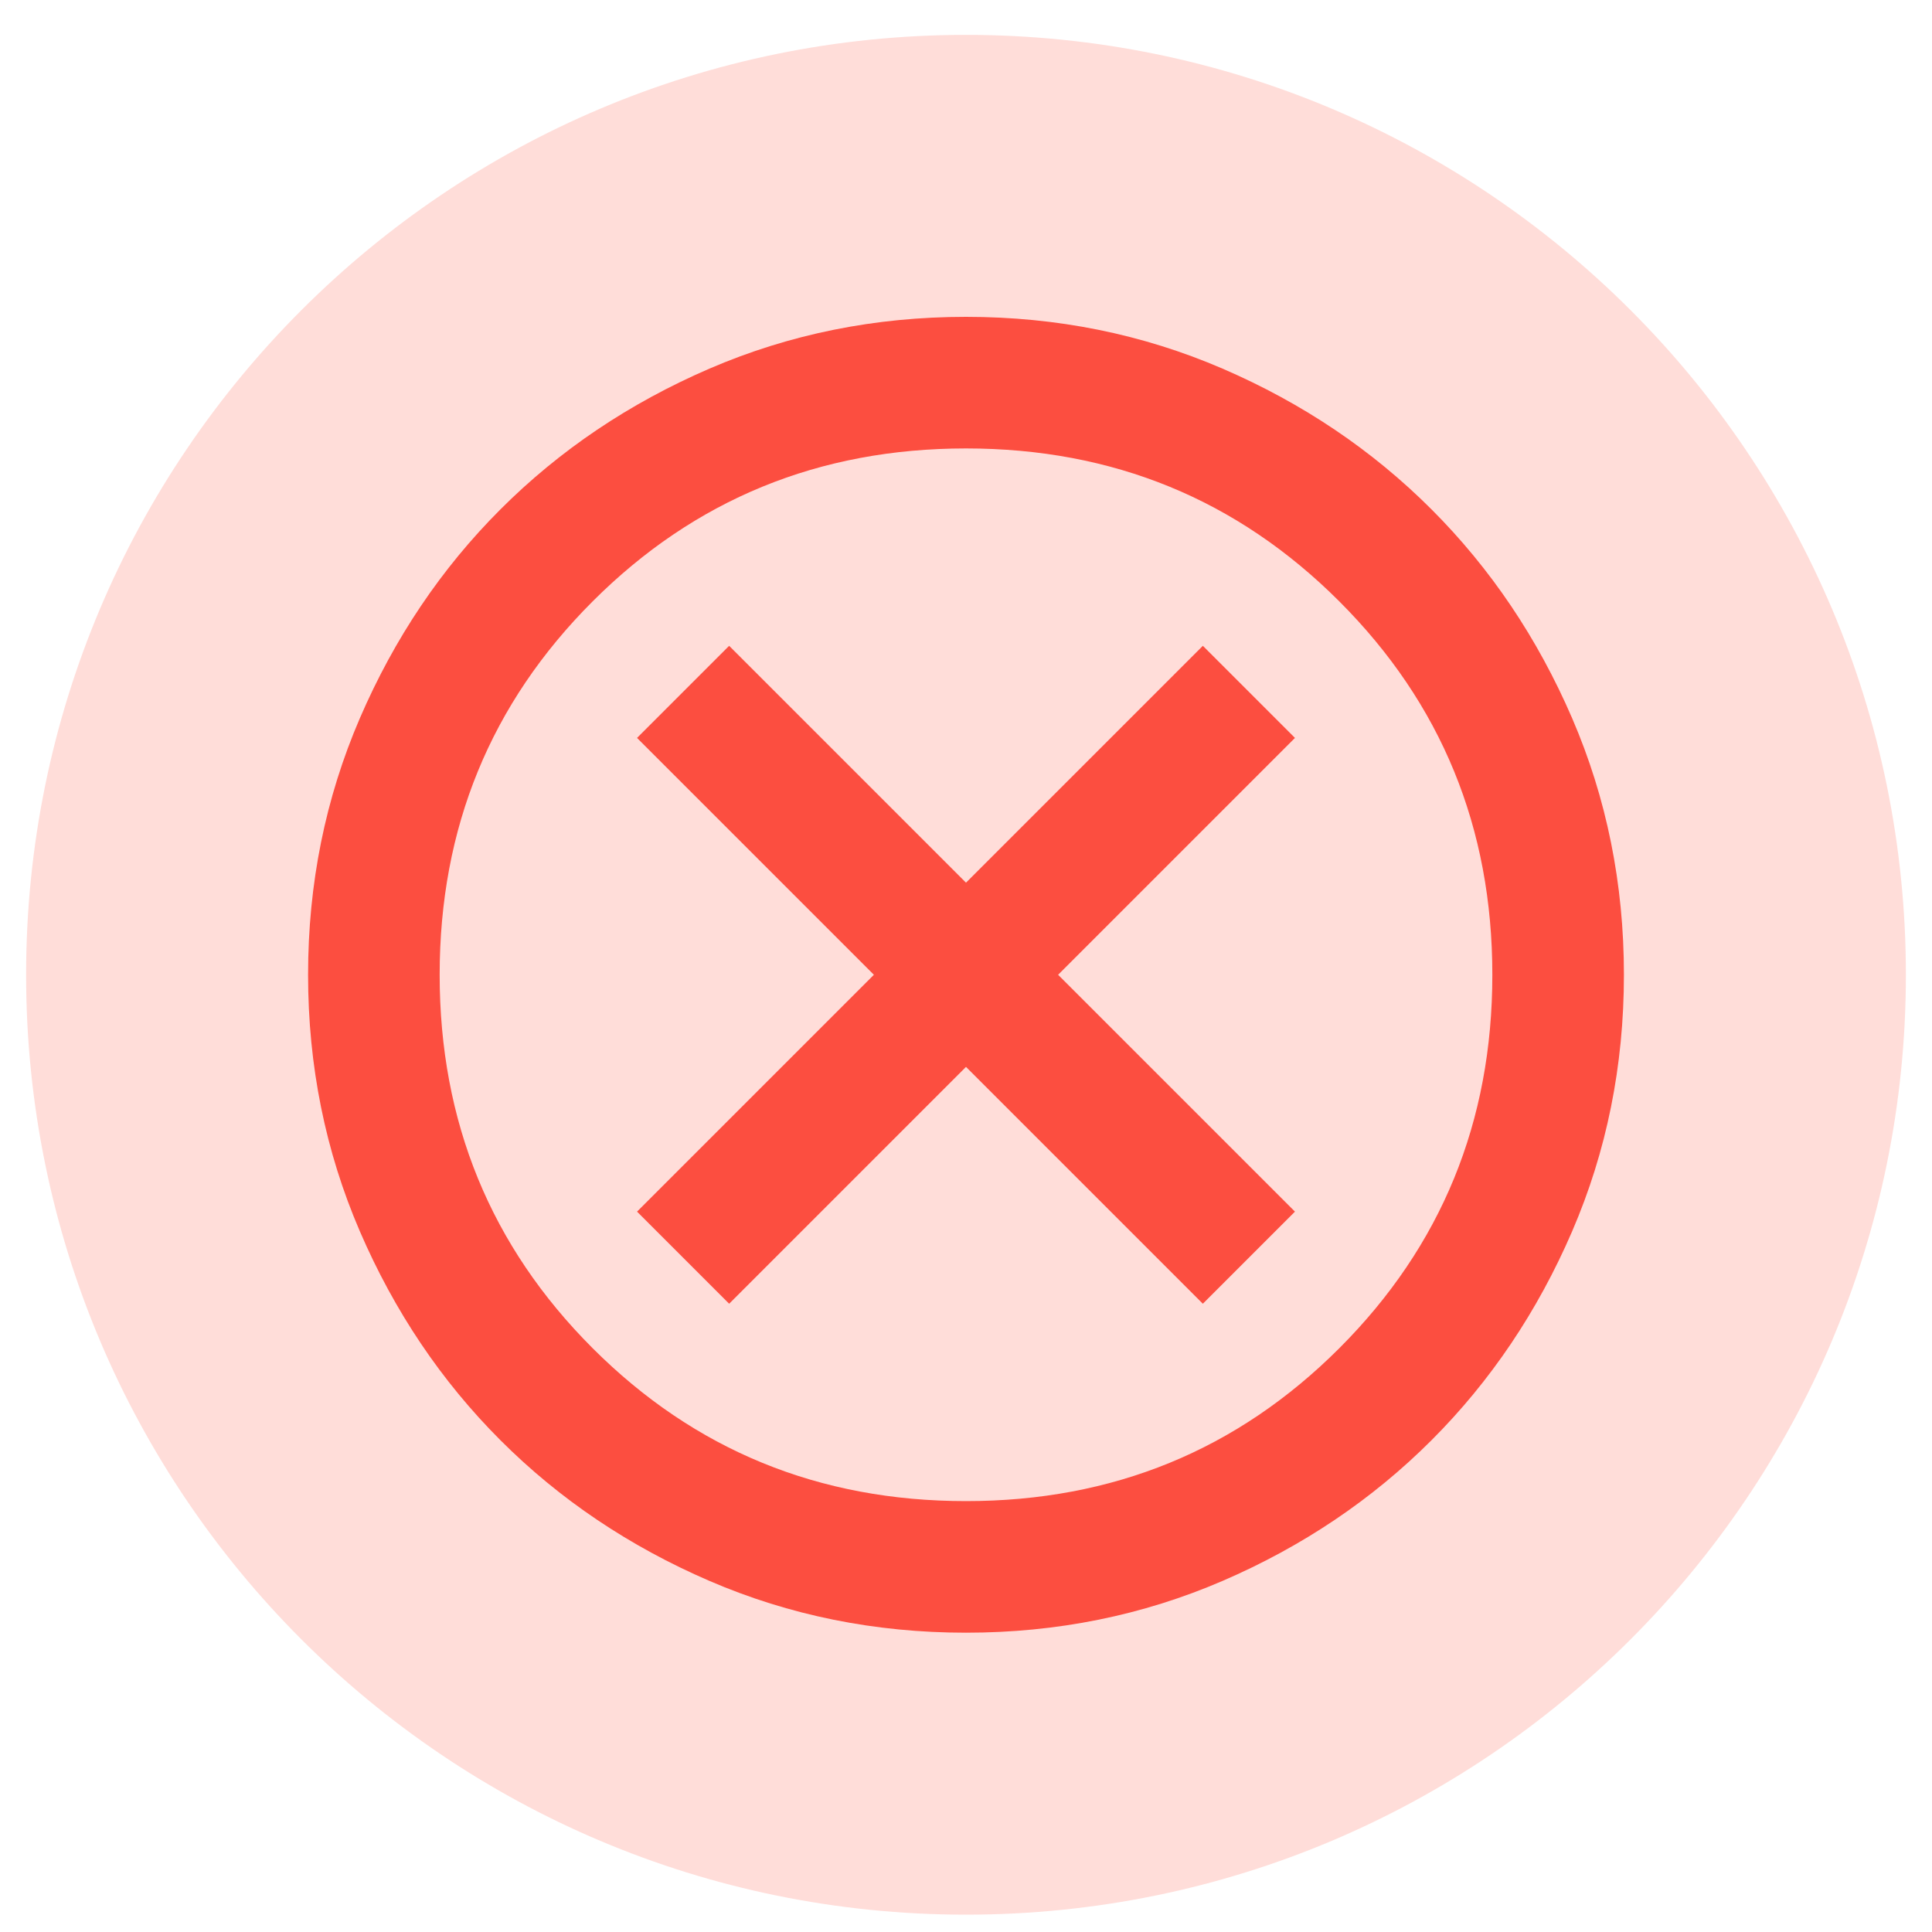 <svg width="37" height="37" viewBox="0 0 37 37" fill="none" xmlns="http://www.w3.org/2000/svg">
<path d="M36.5 18.668C36.5 28.609 28.441 36.668 18.5 36.668C8.559 36.668 0.5 28.609 0.5 18.668C0.5 8.727 8.559 0.668 18.5 0.668C28.441 0.668 36.5 8.727 36.5 18.668Z" fill="#FFD4D0" fill-opacity="0.79"/>
<mask id="mask0_7827_25161" style="mask-type:alpha" maskUnits="userSpaceOnUse" x="4" y="4" width="29" height="30">
<rect x="4.1" y="4.268" width="28.8" height="28.8" fill="#D9D9D9"/>
</mask>
<g mask="url(#mask0_7827_25161)">
<path d="M13.964 24.968L18.5 20.432L23.036 24.968L24.8 23.204L20.264 18.668L24.8 14.132L23.036 12.368L18.5 16.904L13.964 12.368L12.2 14.132L16.736 18.668L12.2 23.204L13.964 24.968ZM18.5 31.268C16.757 31.268 15.119 30.937 13.586 30.276C12.053 29.614 10.719 28.717 9.585 27.583C8.451 26.449 7.554 25.115 6.892 23.582C6.231 22.049 5.9 20.411 5.9 18.668C5.9 16.925 6.231 15.287 6.892 13.754C7.554 12.221 8.451 10.888 9.585 9.754C10.719 8.62 12.053 7.722 13.586 7.06C15.119 6.399 16.757 6.068 18.5 6.068C20.243 6.068 21.881 6.399 23.414 7.06C24.947 7.722 26.28 8.62 27.414 9.754C28.548 10.888 29.446 12.221 30.108 13.754C30.769 15.287 31.1 16.925 31.1 18.668C31.1 20.411 30.769 22.049 30.108 23.582C29.446 25.115 28.548 26.449 27.414 27.583C26.28 28.717 24.947 29.614 23.414 30.276C21.881 30.937 20.243 31.268 18.5 31.268ZM18.5 28.748C21.314 28.748 23.697 27.772 25.65 25.819C27.603 23.866 28.58 21.482 28.58 18.668C28.58 15.854 27.603 13.471 25.65 11.518C23.697 9.565 21.314 8.588 18.5 8.588C15.686 8.588 13.302 9.565 11.349 11.518C9.396 13.471 8.42 15.854 8.42 18.668C8.42 21.482 9.396 23.866 11.349 25.819C13.302 27.772 15.686 28.748 18.5 28.748Z" fill="#FC4E40"/>
</g>
</svg>
